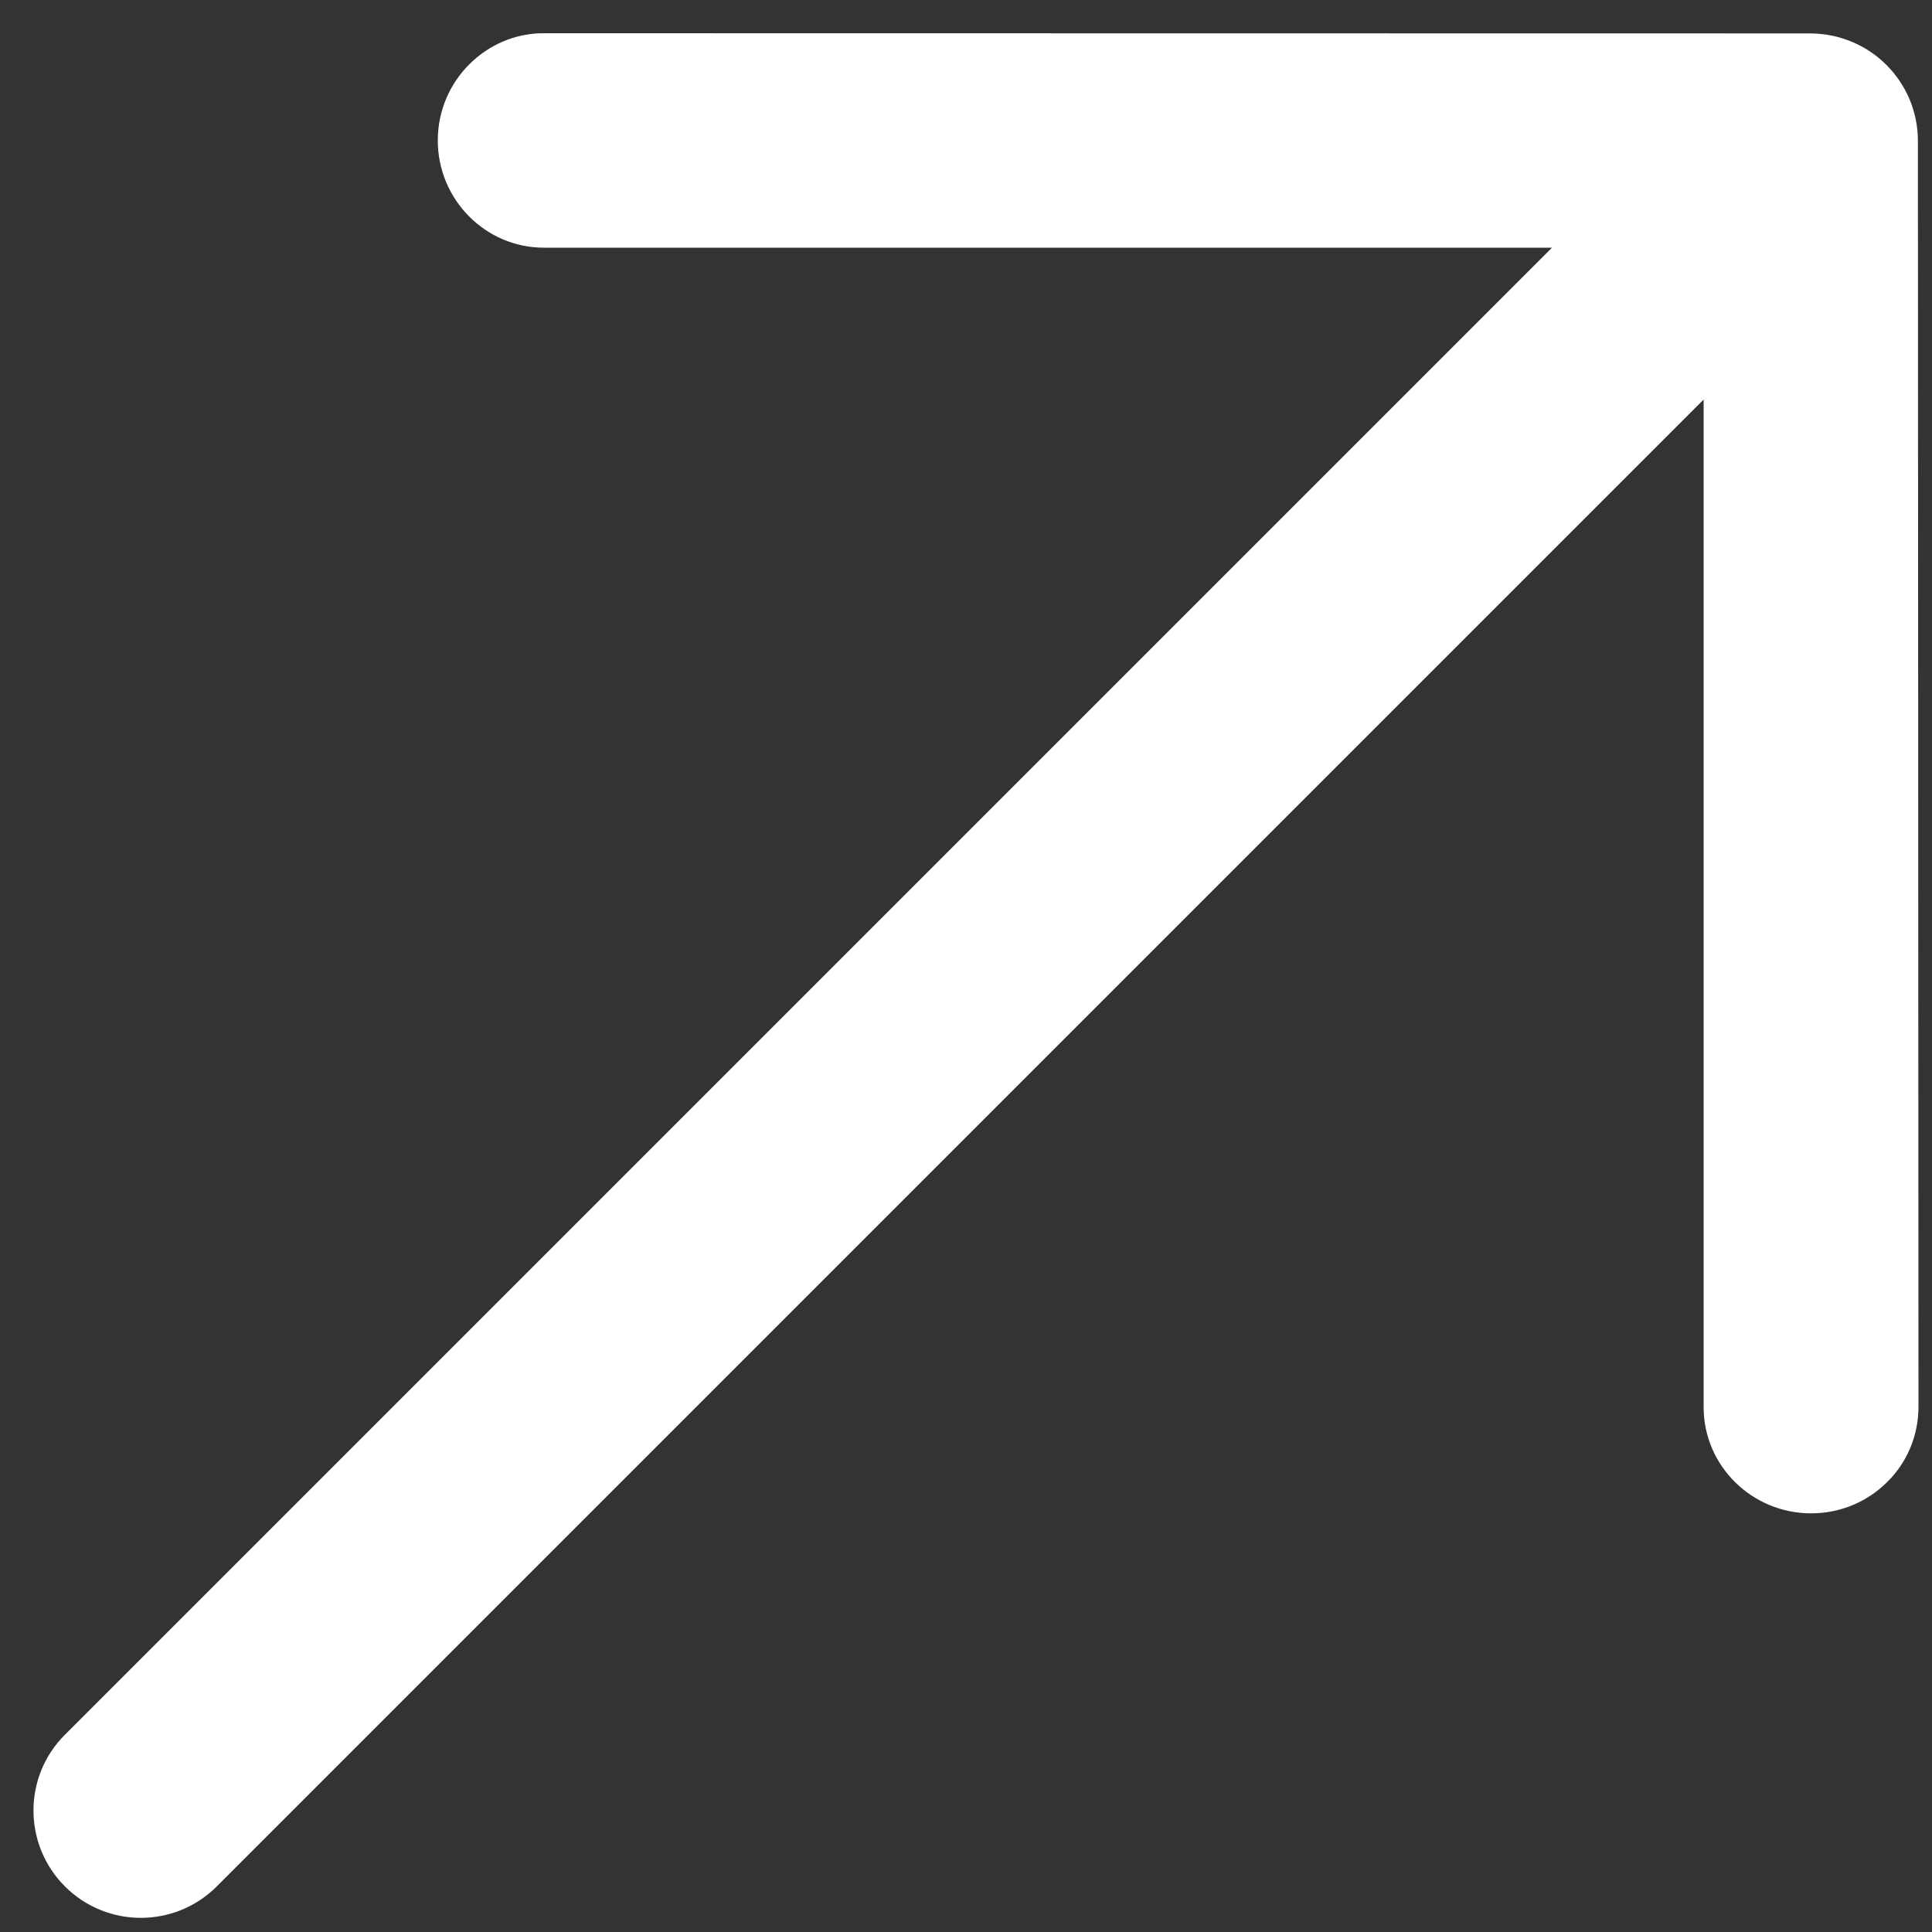 <svg width="10" height="10" viewBox="0 0 10 10" fill="none" xmlns="http://www.w3.org/2000/svg">
<rect x="0" y="0" width="10" height="10" fill="#333333" stroke="none"/>
<path d="M9.93 7.284C9.93 7.284 9.928 2.567 9.927 0.729C9.927 0.576 9.865 0.437 9.764 0.336C9.664 0.236 9.525 0.174 9.372 0.173C7.535 0.173 2.817 0.172 2.817 0.172C2.666 0.171 2.529 0.233 2.429 0.333C2.328 0.434 2.266 0.573 2.266 0.727C2.266 1.033 2.513 1.283 2.817 1.282L8.033 1.282L0.336 8.979C0.119 9.195 0.119 9.547 0.336 9.764C0.553 9.981 0.905 9.981 1.122 9.764L8.818 2.068L8.818 7.284C8.818 7.587 9.068 7.833 9.374 7.833C9.529 7.833 9.668 7.771 9.769 7.67C9.869 7.571 9.929 7.435 9.93 7.284Z" fill="white"/>
</svg>

